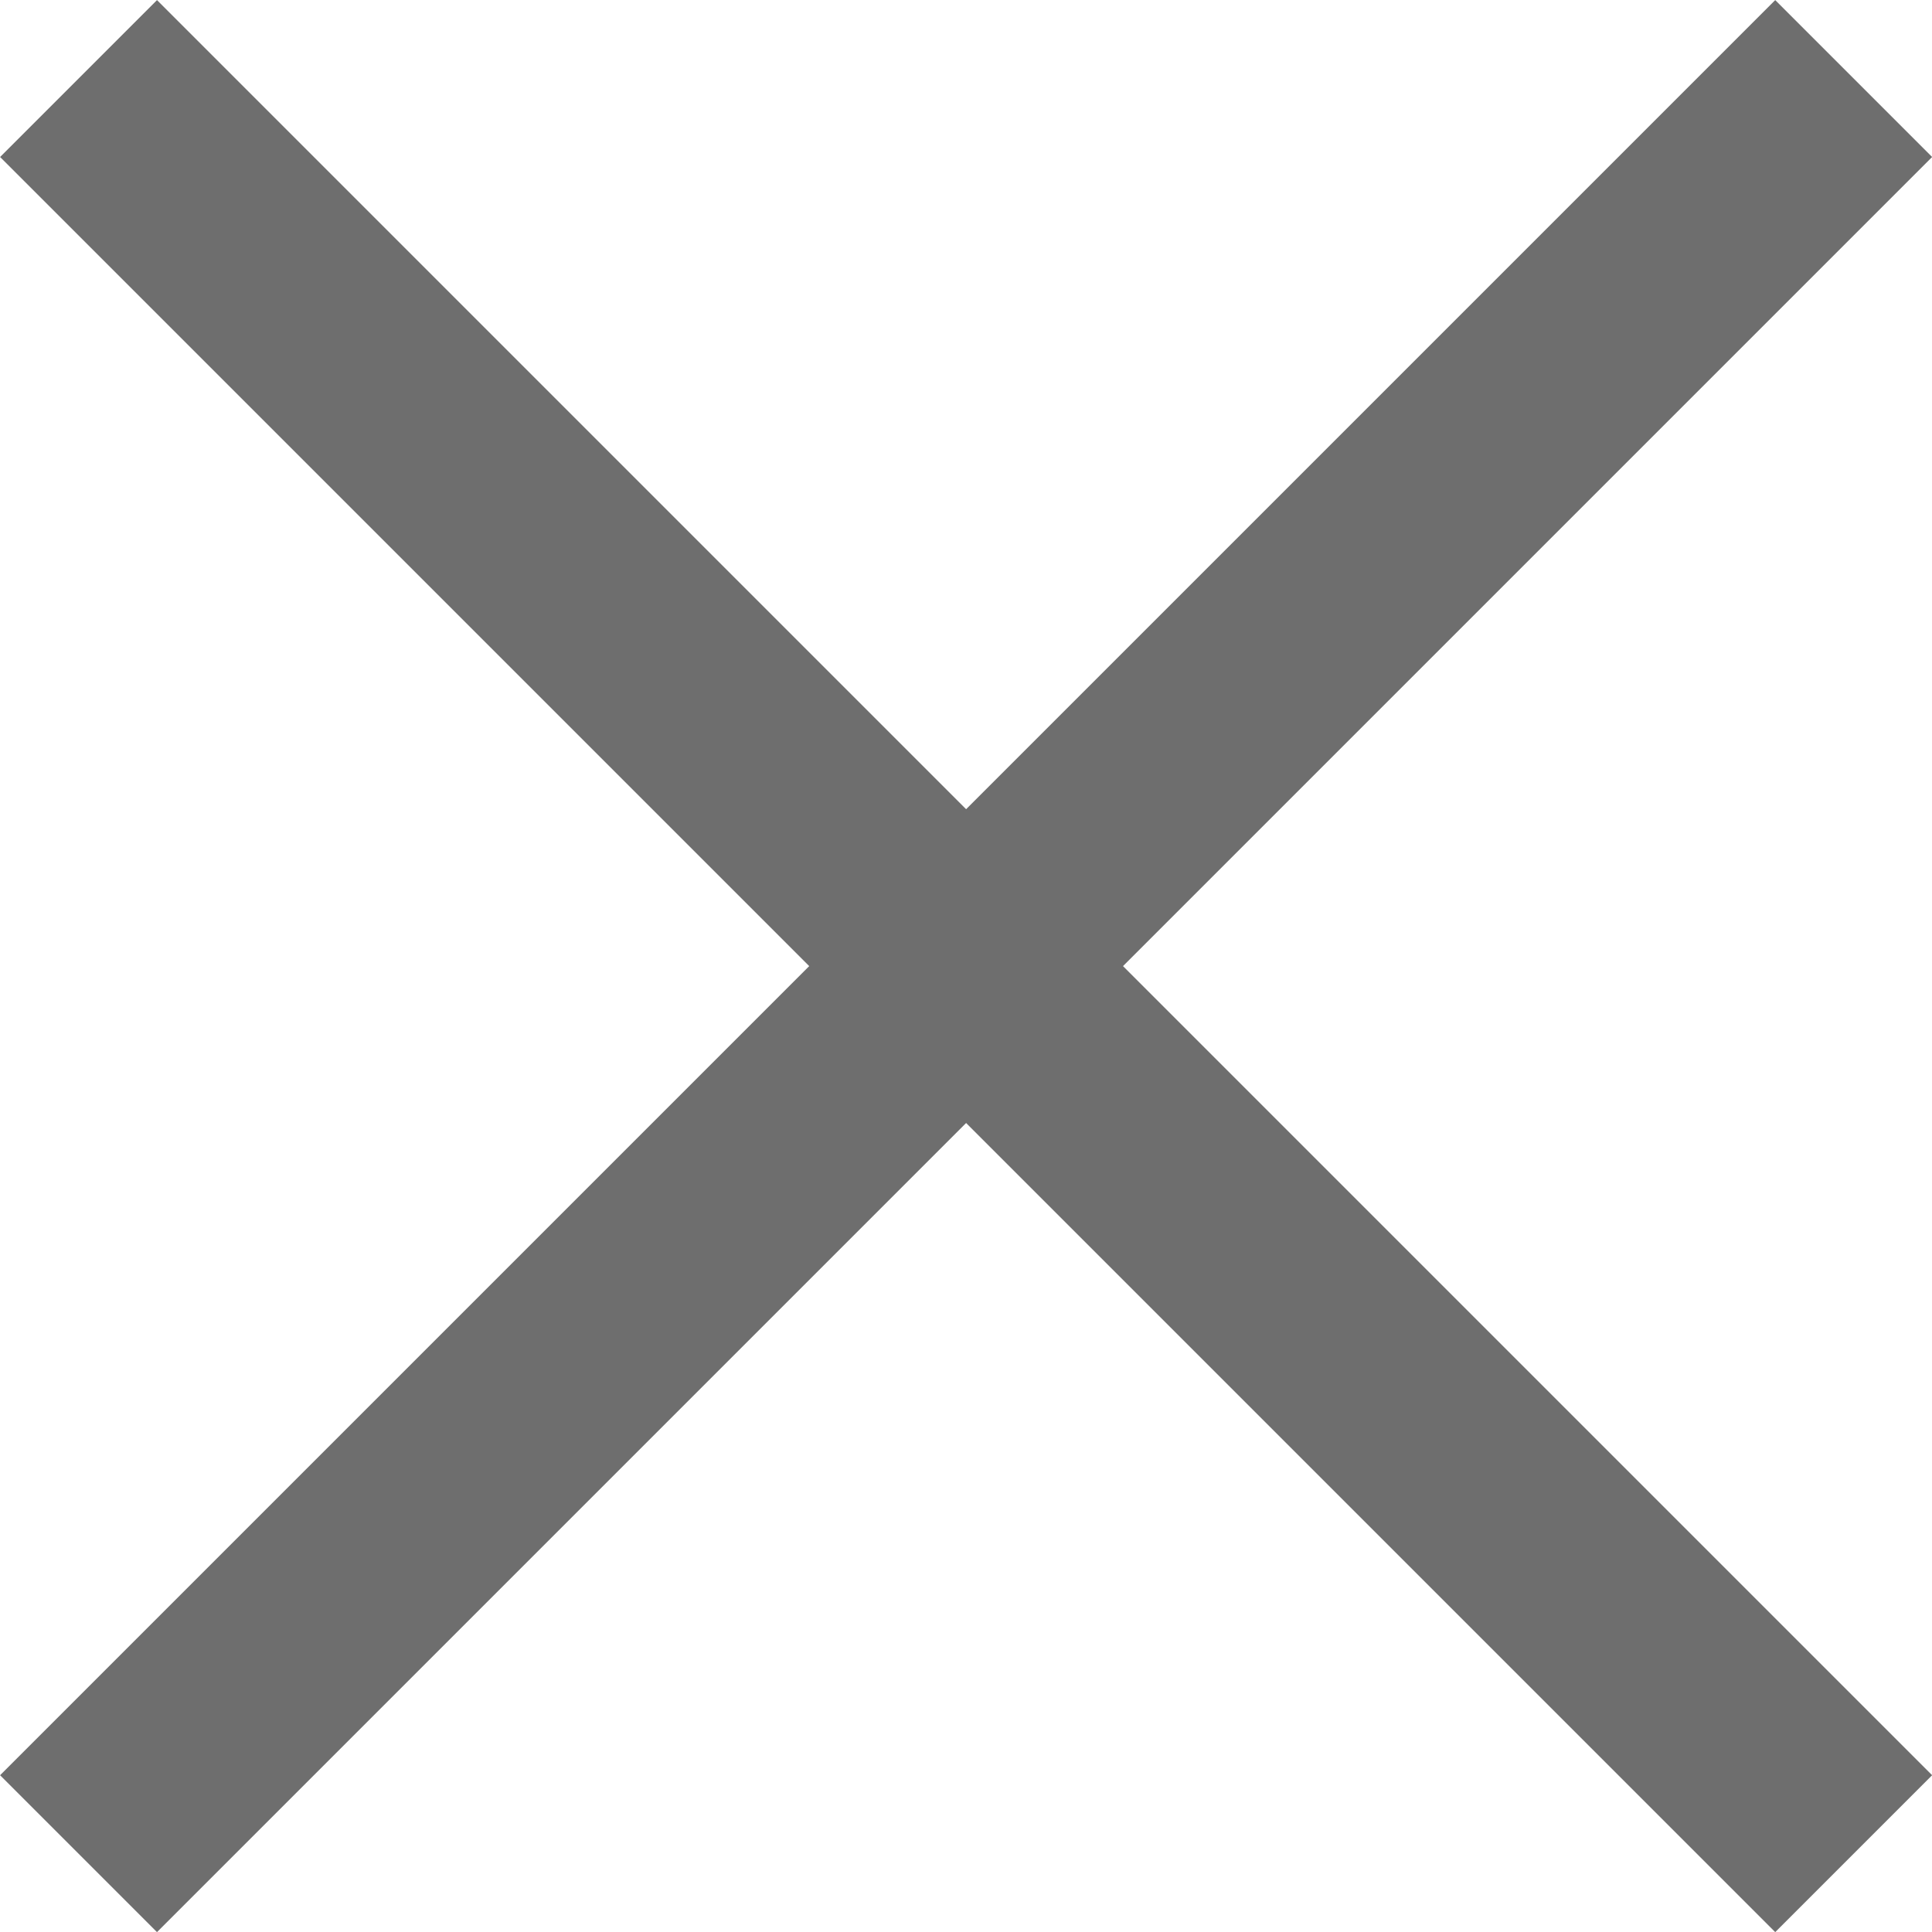 <svg xmlns="http://www.w3.org/2000/svg" width="8.707" height="8.707" viewBox="0 0 8.707 8.707">
	<defs>
		<style>
			.cls-1 {
			fill: none;
			stroke: #6e6e6e;
			stroke-miterlimit: 10;
			}
		</style>
	</defs>
	<title>
		Fichier 2@1000x
	</title>
	<g id="Calque_2" data-name="Calque 2">
		<g id="Calque_1-2" data-name="Calque 1">
			<line class="cls-1" x1="0.354" y1="0.354" x2="8.354" y2="8.354" />
			<line class="cls-1" x1="0.354" y1="8.354" x2="8.354" y2="0.354" />
		</g>
	</g>
</svg>
